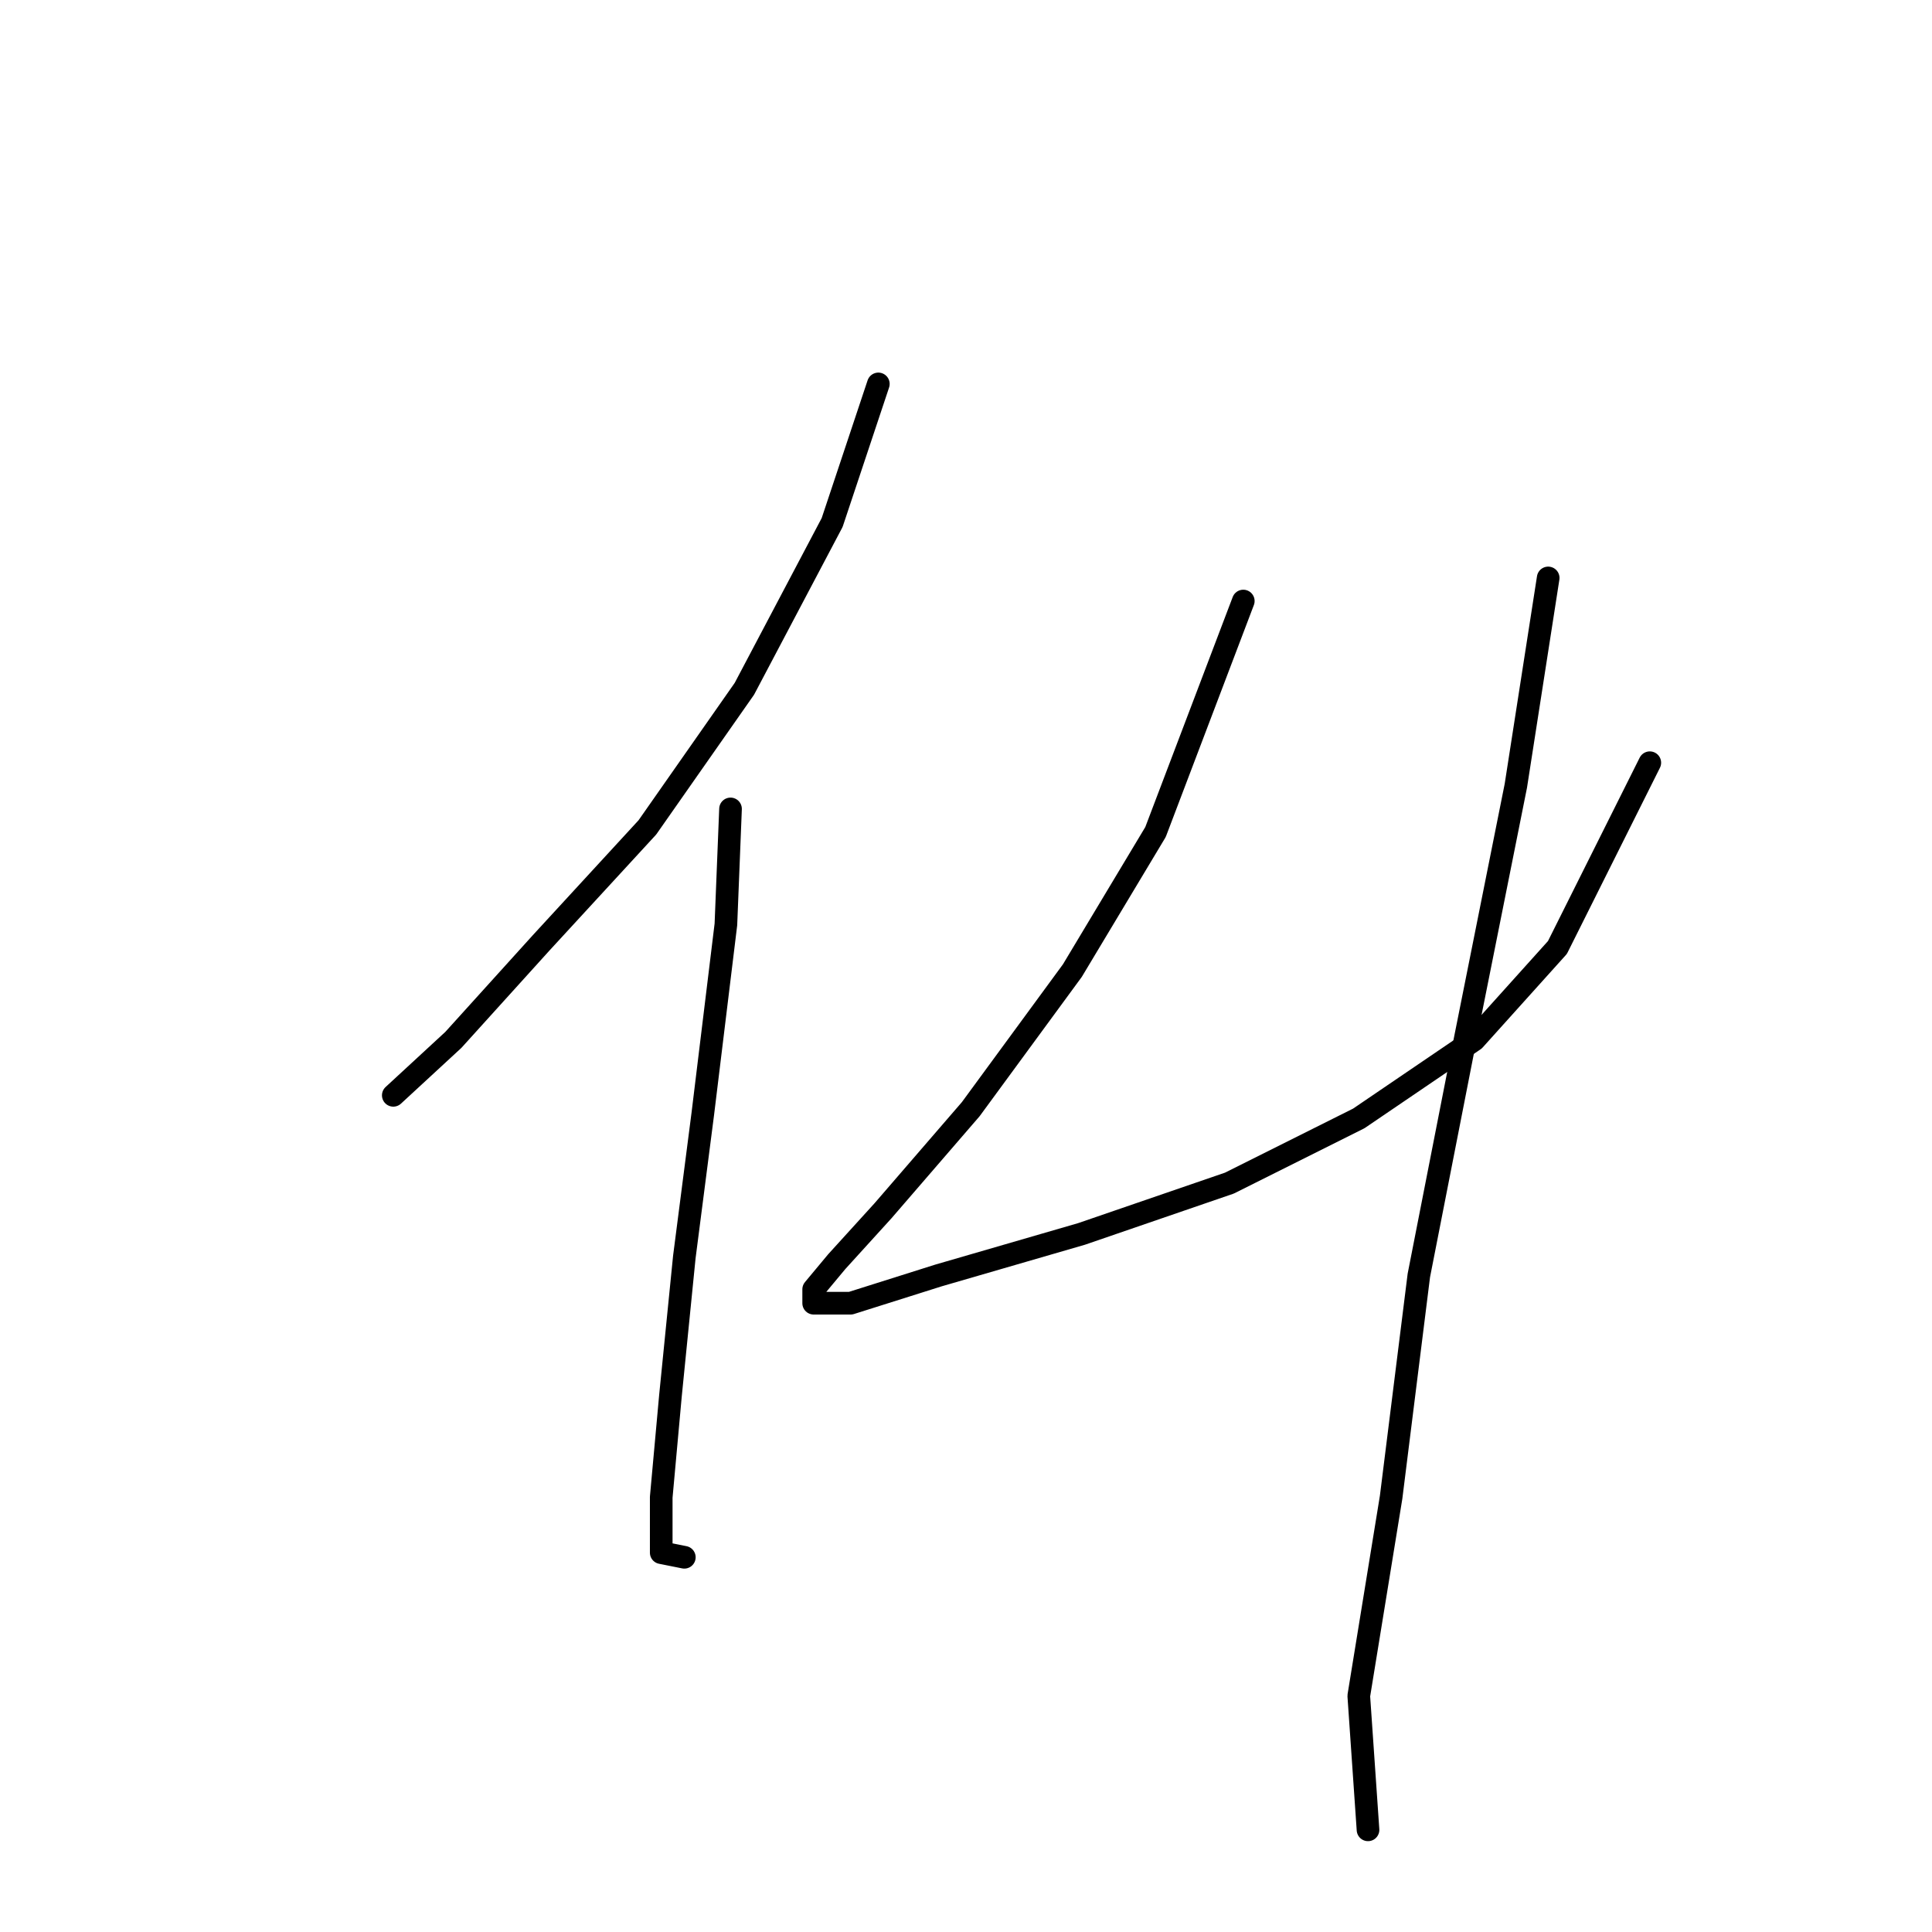 <?xml version="1.0" standalone="no"?>
    <svg width="256" height="256" xmlns="http://www.w3.org/2000/svg" version="1.1">
    <polyline stroke="black" stroke-width="3" stroke-linecap="round" fill="transparent" stroke-linejoin="round" points="116.385 50.871 110.264 69.235 98.634 91.271 85.78 109.634 71.701 124.937 60.071 137.791 52.113 145.137 52.113 145.137 " />
        <polyline stroke="black" stroke-width="3" stroke-linecap="round" fill="transparent" stroke-linejoin="round" points="96.798 107.186 96.186 122.488 93.125 147.585 90.677 166.561 88.84 184.924 87.616 198.39 87.616 205.736 90.677 206.348 90.677 206.348 " />
        <polyline stroke="black" stroke-width="3" stroke-linecap="round" fill="transparent" stroke-linejoin="round" points="164.742 79.64 153.112 110.246 142.094 128.61 128.628 146.973 116.997 160.439 110.876 167.173 107.816 170.845 107.816 172.682 112.713 172.682 124.343 169.009 143.318 163.5 162.906 156.767 180.045 148.197 195.348 137.791 206.366 125.549 218.608 101.064 218.608 101.064 " />
        <polyline stroke="black" stroke-width="3" stroke-linecap="round" fill="transparent" stroke-linejoin="round" points="205.142 76.58 200.857 104.125 194.124 137.791 188.003 169.009 184.33 198.39 180.045 224.711 181.269 242.463 181.269 242.463 " />
        </svg>
